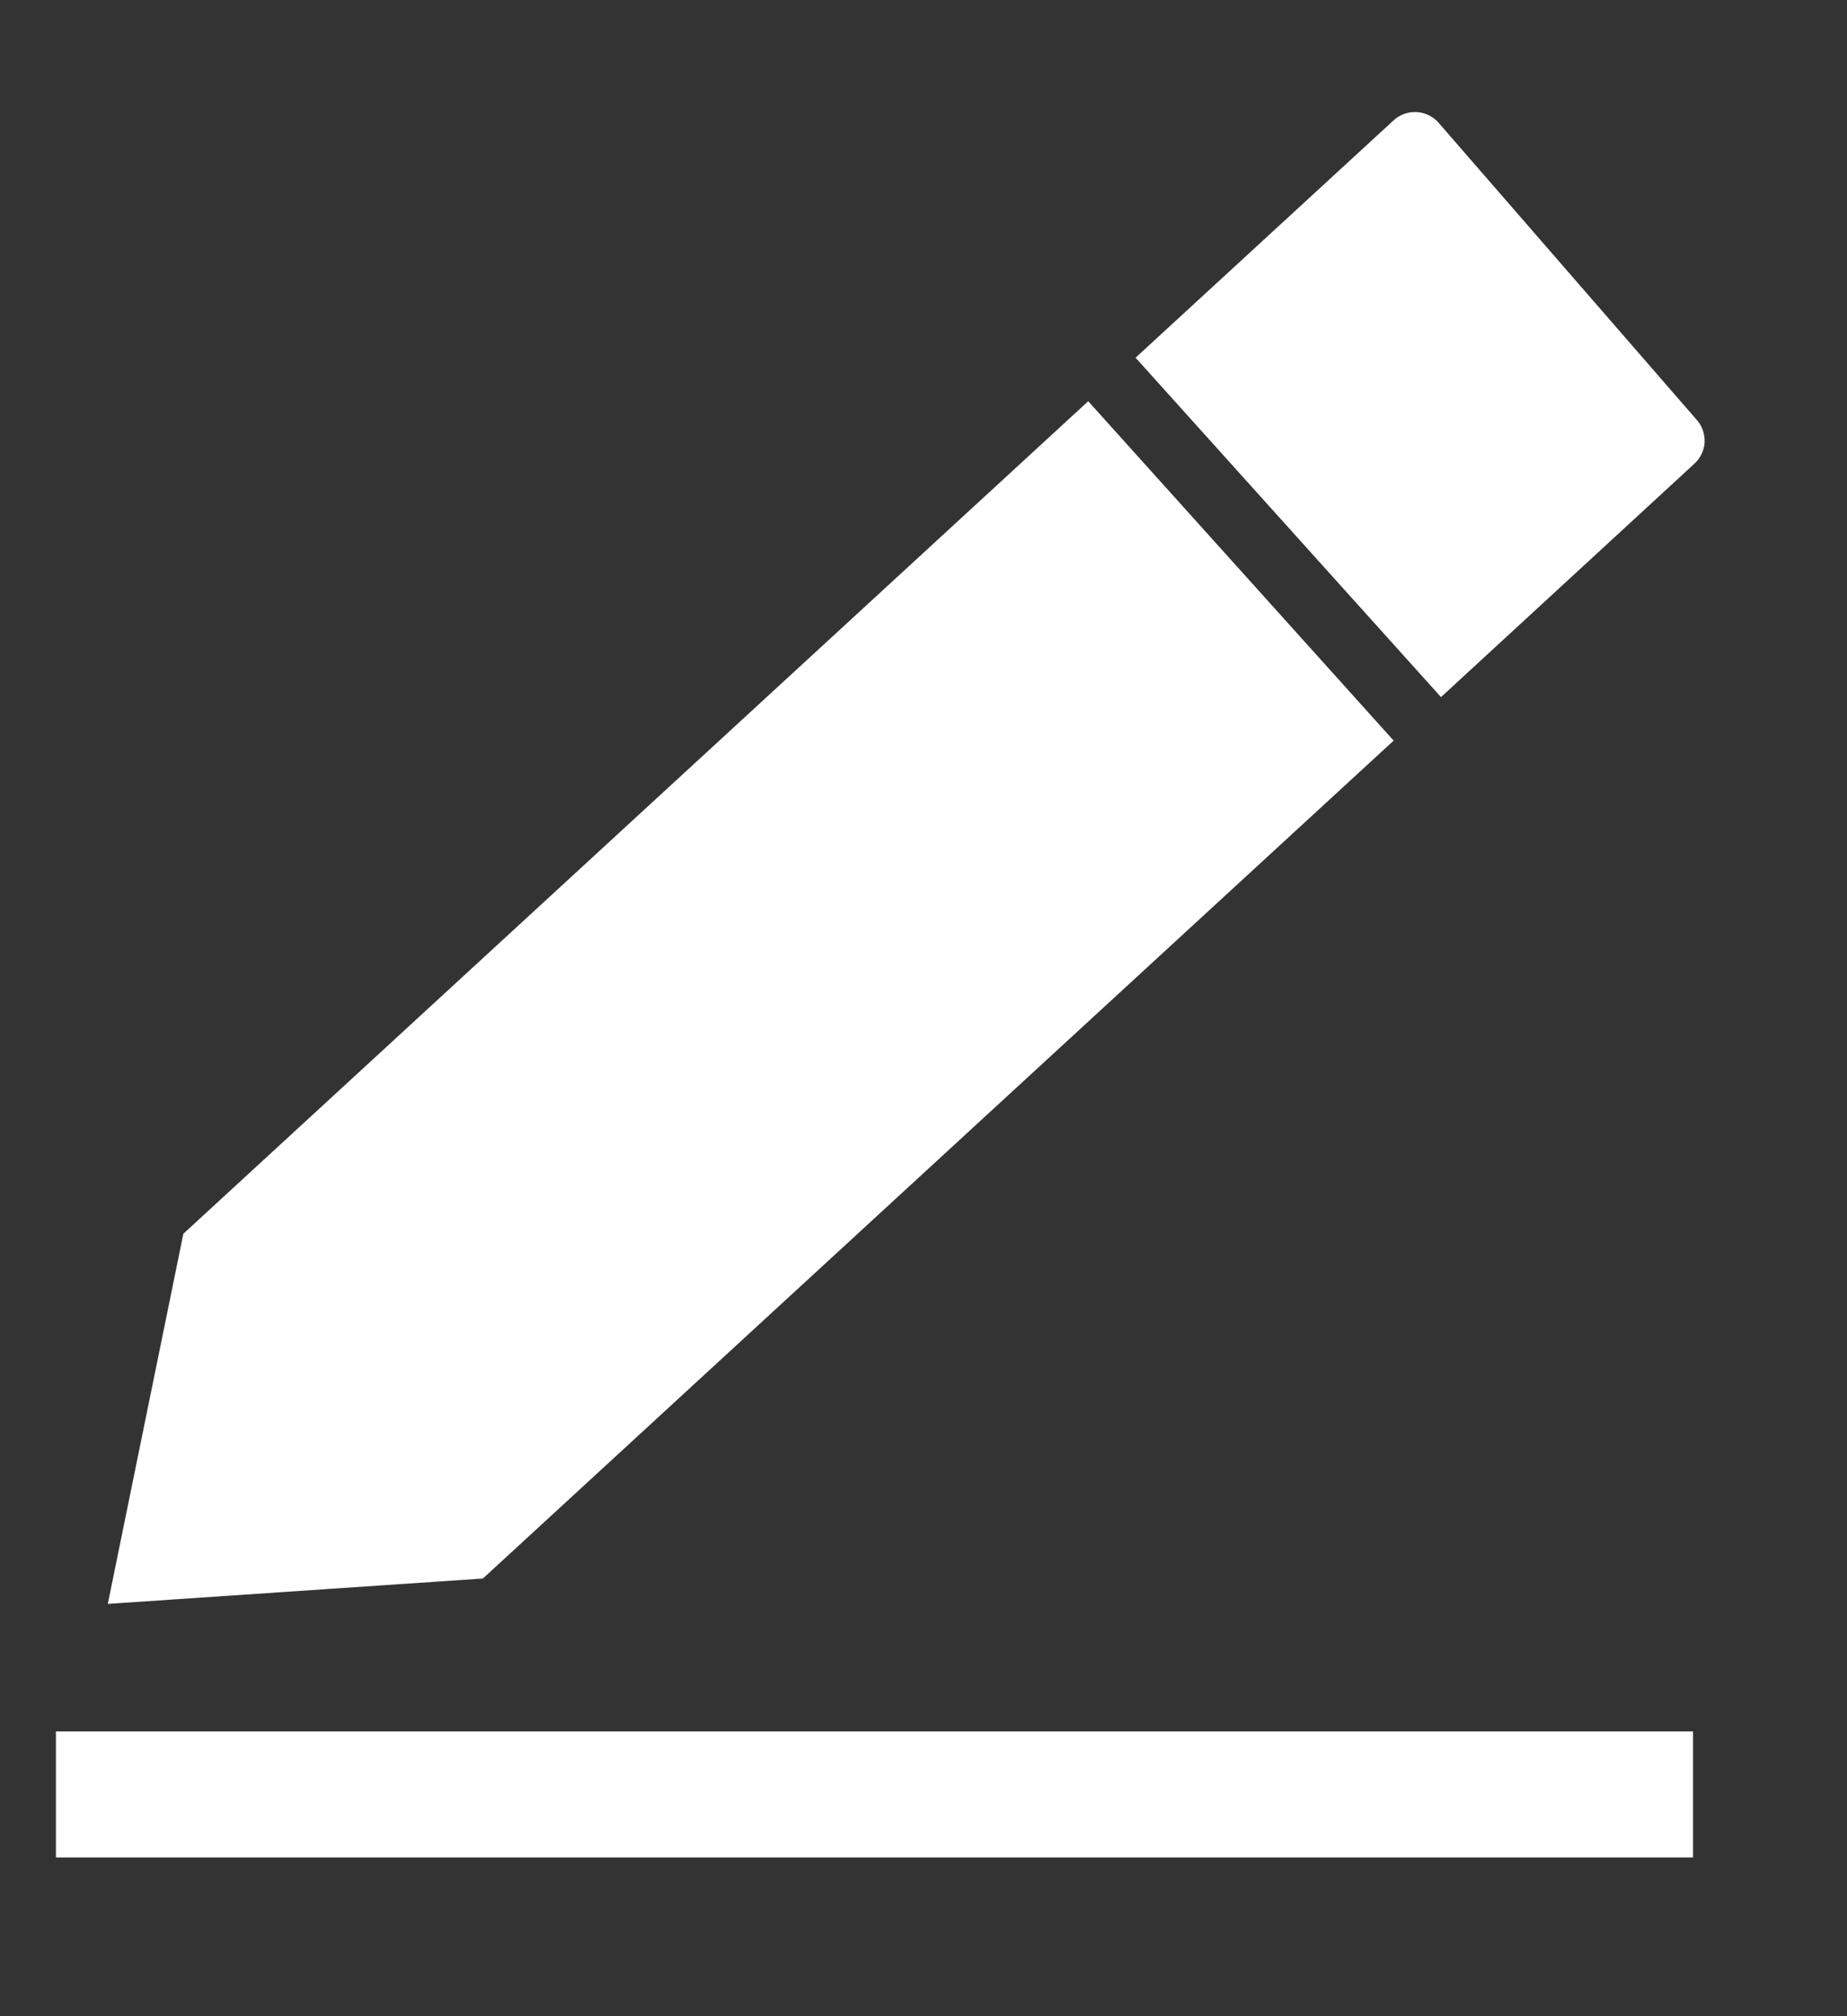 <svg width="11" height="12" viewBox="0 0 11 12" fill="none" xmlns="http://www.w3.org/2000/svg">
<rect x="0" y="0" width="11" height="12" fill="#333333" stroke="none"/>
<path d="M8.3 4.408L6.481 2.388L1.092 7.343L0.642 9.546L2.876 9.395L8.3 4.408ZM10.106 2.5L8.568 0.731L8.565 0.727C8.531 0.691 8.485 0.669 8.435 0.667C8.385 0.665 8.337 0.682 8.3 0.716L6.763 2.129L8.582 4.149L10.091 2.76C10.127 2.727 10.149 2.682 10.152 2.633C10.154 2.584 10.138 2.536 10.106 2.5ZM0.333 10.305H10.083V11.055H0.333V10.305Z" fill="white"/>
</svg>
